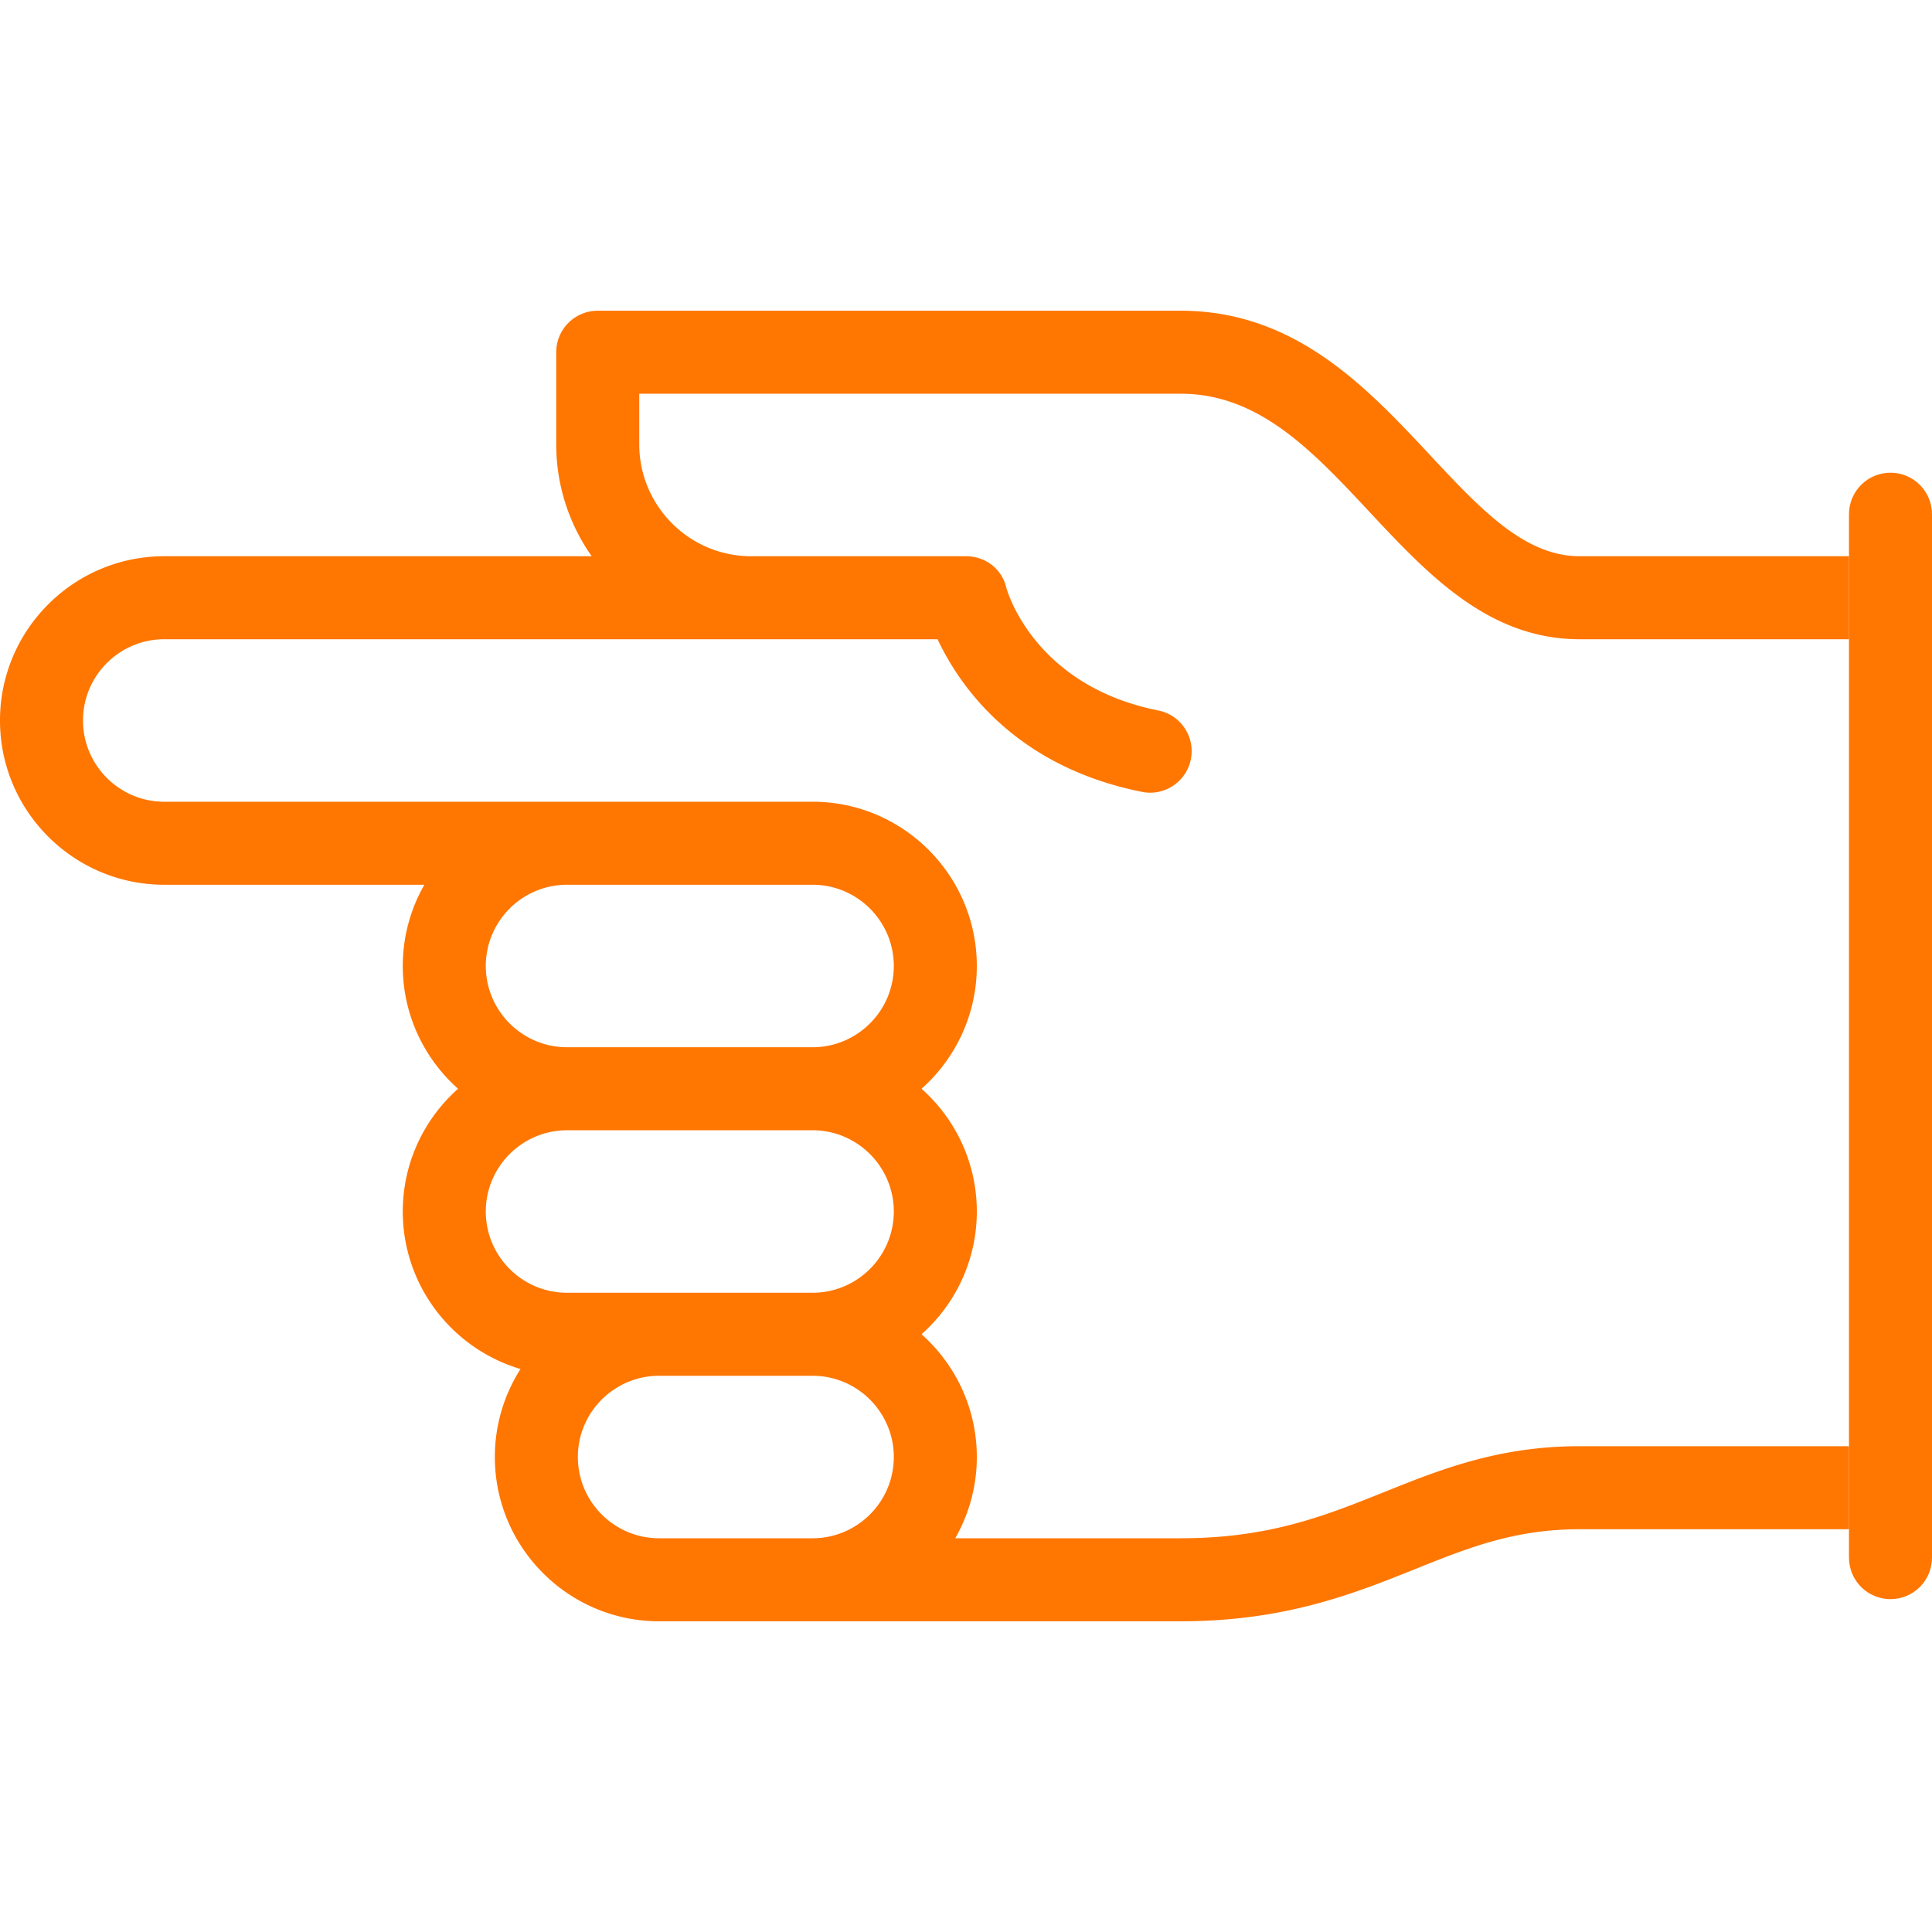 <svg xmlns="http://www.w3.org/2000/svg" version="1.1" xmlns:xlink="http://www.w3.org/1999/xlink" xmlns:svgjs="http://svgjs.com/svgjs" width="512" height="512" x="0" y="0" viewBox="0 0 512 512" style="enable-background:new 0 0 512 512" xml:space="preserve" class=""><g><path d="M490 383.257h-71.345c-21.529 0-36.934 6.18-51.83 12.157-15.69 6.295-30.51 12.241-53.896 12.241h-59.784a43.248 43.248 0 0 0 5.721-21.531c0-12.928-5.671-24.551-14.649-32.531 8.978-7.98 14.649-19.603 14.649-32.531s-5.671-24.551-14.649-32.531c8.978-7.98 14.649-19.603 14.649-32.531 0-24.003-19.528-43.531-43.531-43.531H43.531C31.659 212.469 22 202.81 22 190.938s9.659-21.531 21.531-21.531h204.934c5.655 12.079 20.269 33.669 54.175 40.45 5.959 1.192 11.752-2.673 12.943-8.629 1.191-5.957-2.672-11.752-8.629-12.944-32.471-6.494-39.826-30.917-40.292-32.587-1.166-4.969-5.553-8.29-10.662-8.29h-56.93c-16.356 0-29.664-13.307-29.664-29.664v-13.398H312.93c20.734 0 34.928 15.186 49.955 31.264 15.53 16.616 31.59 33.798 55.771 33.798H490v-22h-71.345c-14.63 0-26.247-12.429-39.698-26.821-16.753-17.925-35.742-38.241-66.027-38.241H158.407c-6.075 0-11 4.925-11 11v24.398c0 11.034 3.488 21.262 9.403 29.664H43.531C19.528 147.406 0 166.935 0 190.938s19.528 43.531 43.531 43.531h68.933A43.248 43.248 0 0 0 106.743 256c0 12.928 5.671 24.551 14.649 32.531-8.978 7.98-14.649 19.603-14.649 32.531 0 19.721 13.186 36.41 31.201 41.742a43.26 43.26 0 0 0-6.802 23.321c0 24.003 19.528 43.531 43.531 43.531H312.93c27.635 0 45.938-7.344 62.087-13.823 14.144-5.674 26.357-10.575 43.639-10.575H490zm-274.664 24.399h-40.664c-11.873 0-21.531-9.659-21.531-21.531s9.659-21.531 21.531-21.531h40.664c11.873 0 21.531 9.659 21.531 21.531s-9.659 21.531-21.531 21.531zm0-65.062h-65.062c-11.873 0-21.531-9.659-21.531-21.531s9.659-21.531 21.531-21.531h65.062c11.873 0 21.531 9.659 21.531 21.531s-9.659 21.531-21.531 21.531zm0-65.063h-65.062c-11.873 0-21.531-9.659-21.531-21.531s9.659-21.531 21.531-21.531h65.062c11.873 0 21.531 9.659 21.531 21.531s-9.659 21.531-21.531 21.531z" fill="#ff7600" data-original="#000000" class=""></path><path fill="#ff7600" d="M501 423.788c-6.075 0-11-4.925-11-11V136.274c0-6.075 4.925-11 11-11s11 4.925 11 11v276.514c0 6.076-4.925 11-11 11z" data-original="#33cccc" class=""></path></g></svg>